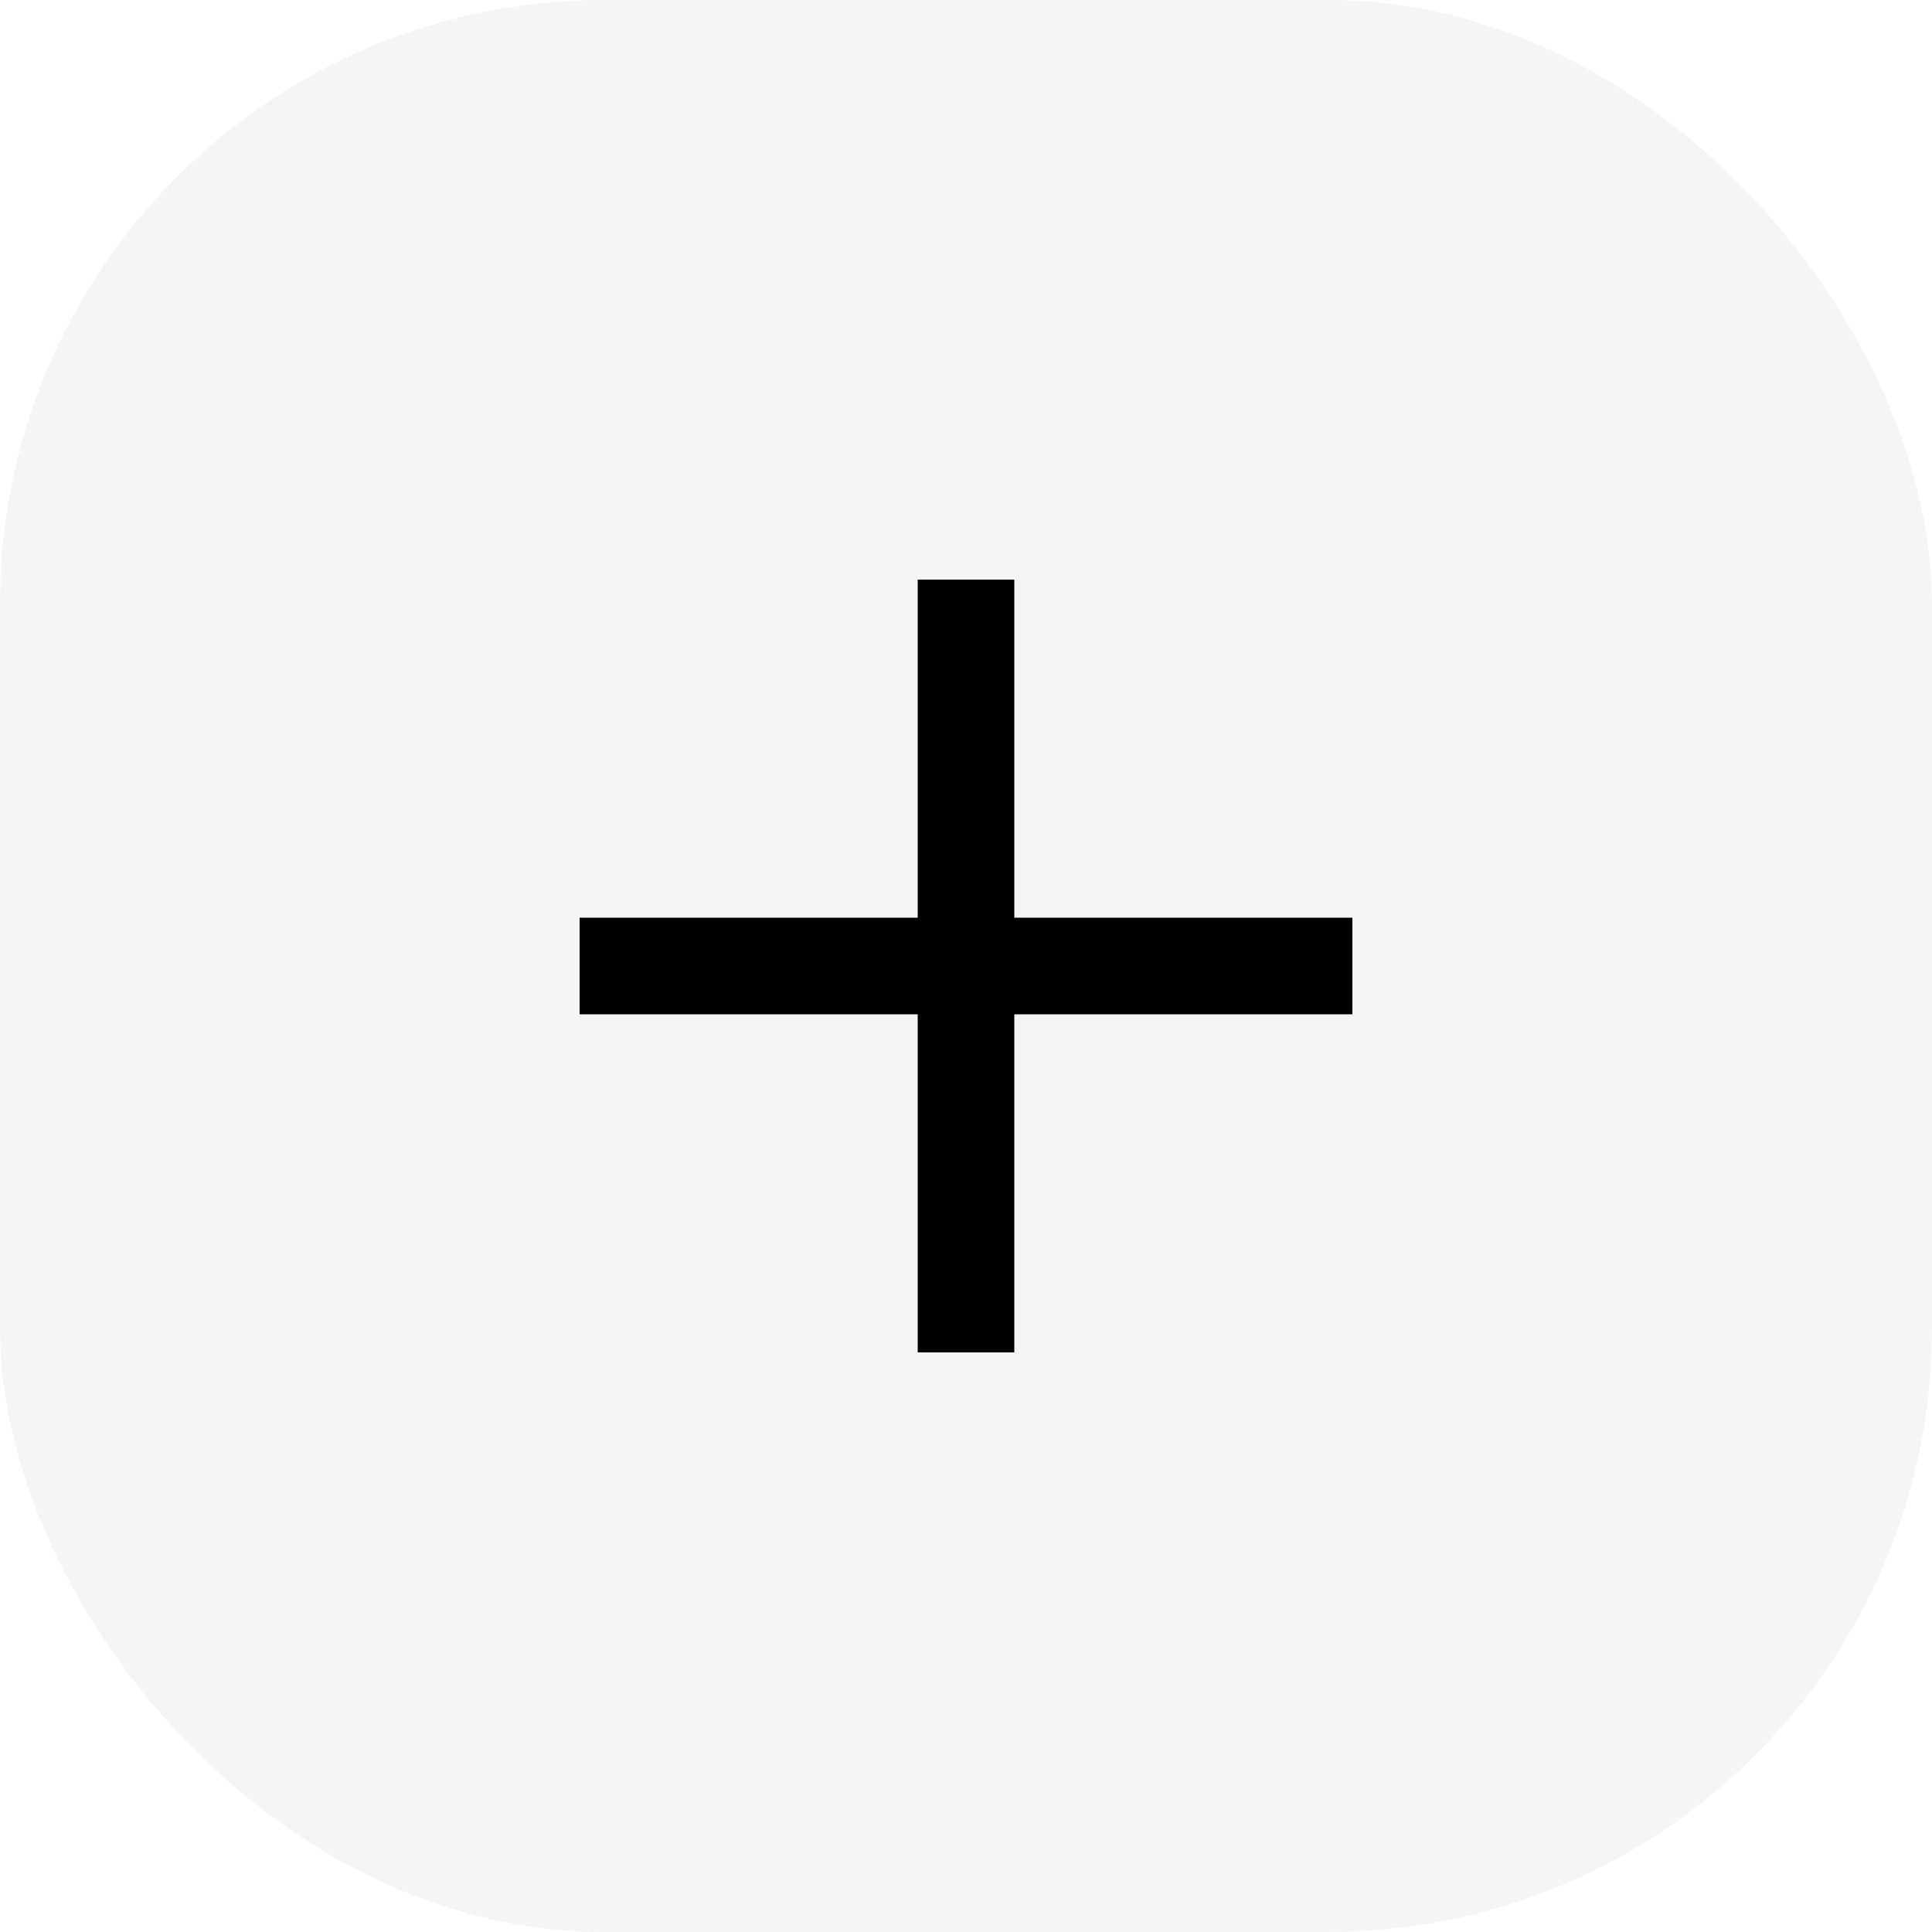 <svg width="32" height="32" viewBox="0 0 32 32" fill="none" xmlns="http://www.w3.org/2000/svg">
<rect width="32" height="32" rx="10" fill="black" fill-opacity="0.04"/>
<path d="M16.8 15.2H22.4V16.8H16.8V22.4H15.2V16.8H9.6V15.2H15.2V9.6H16.8V15.2Z" fill="black"/>
</svg>
